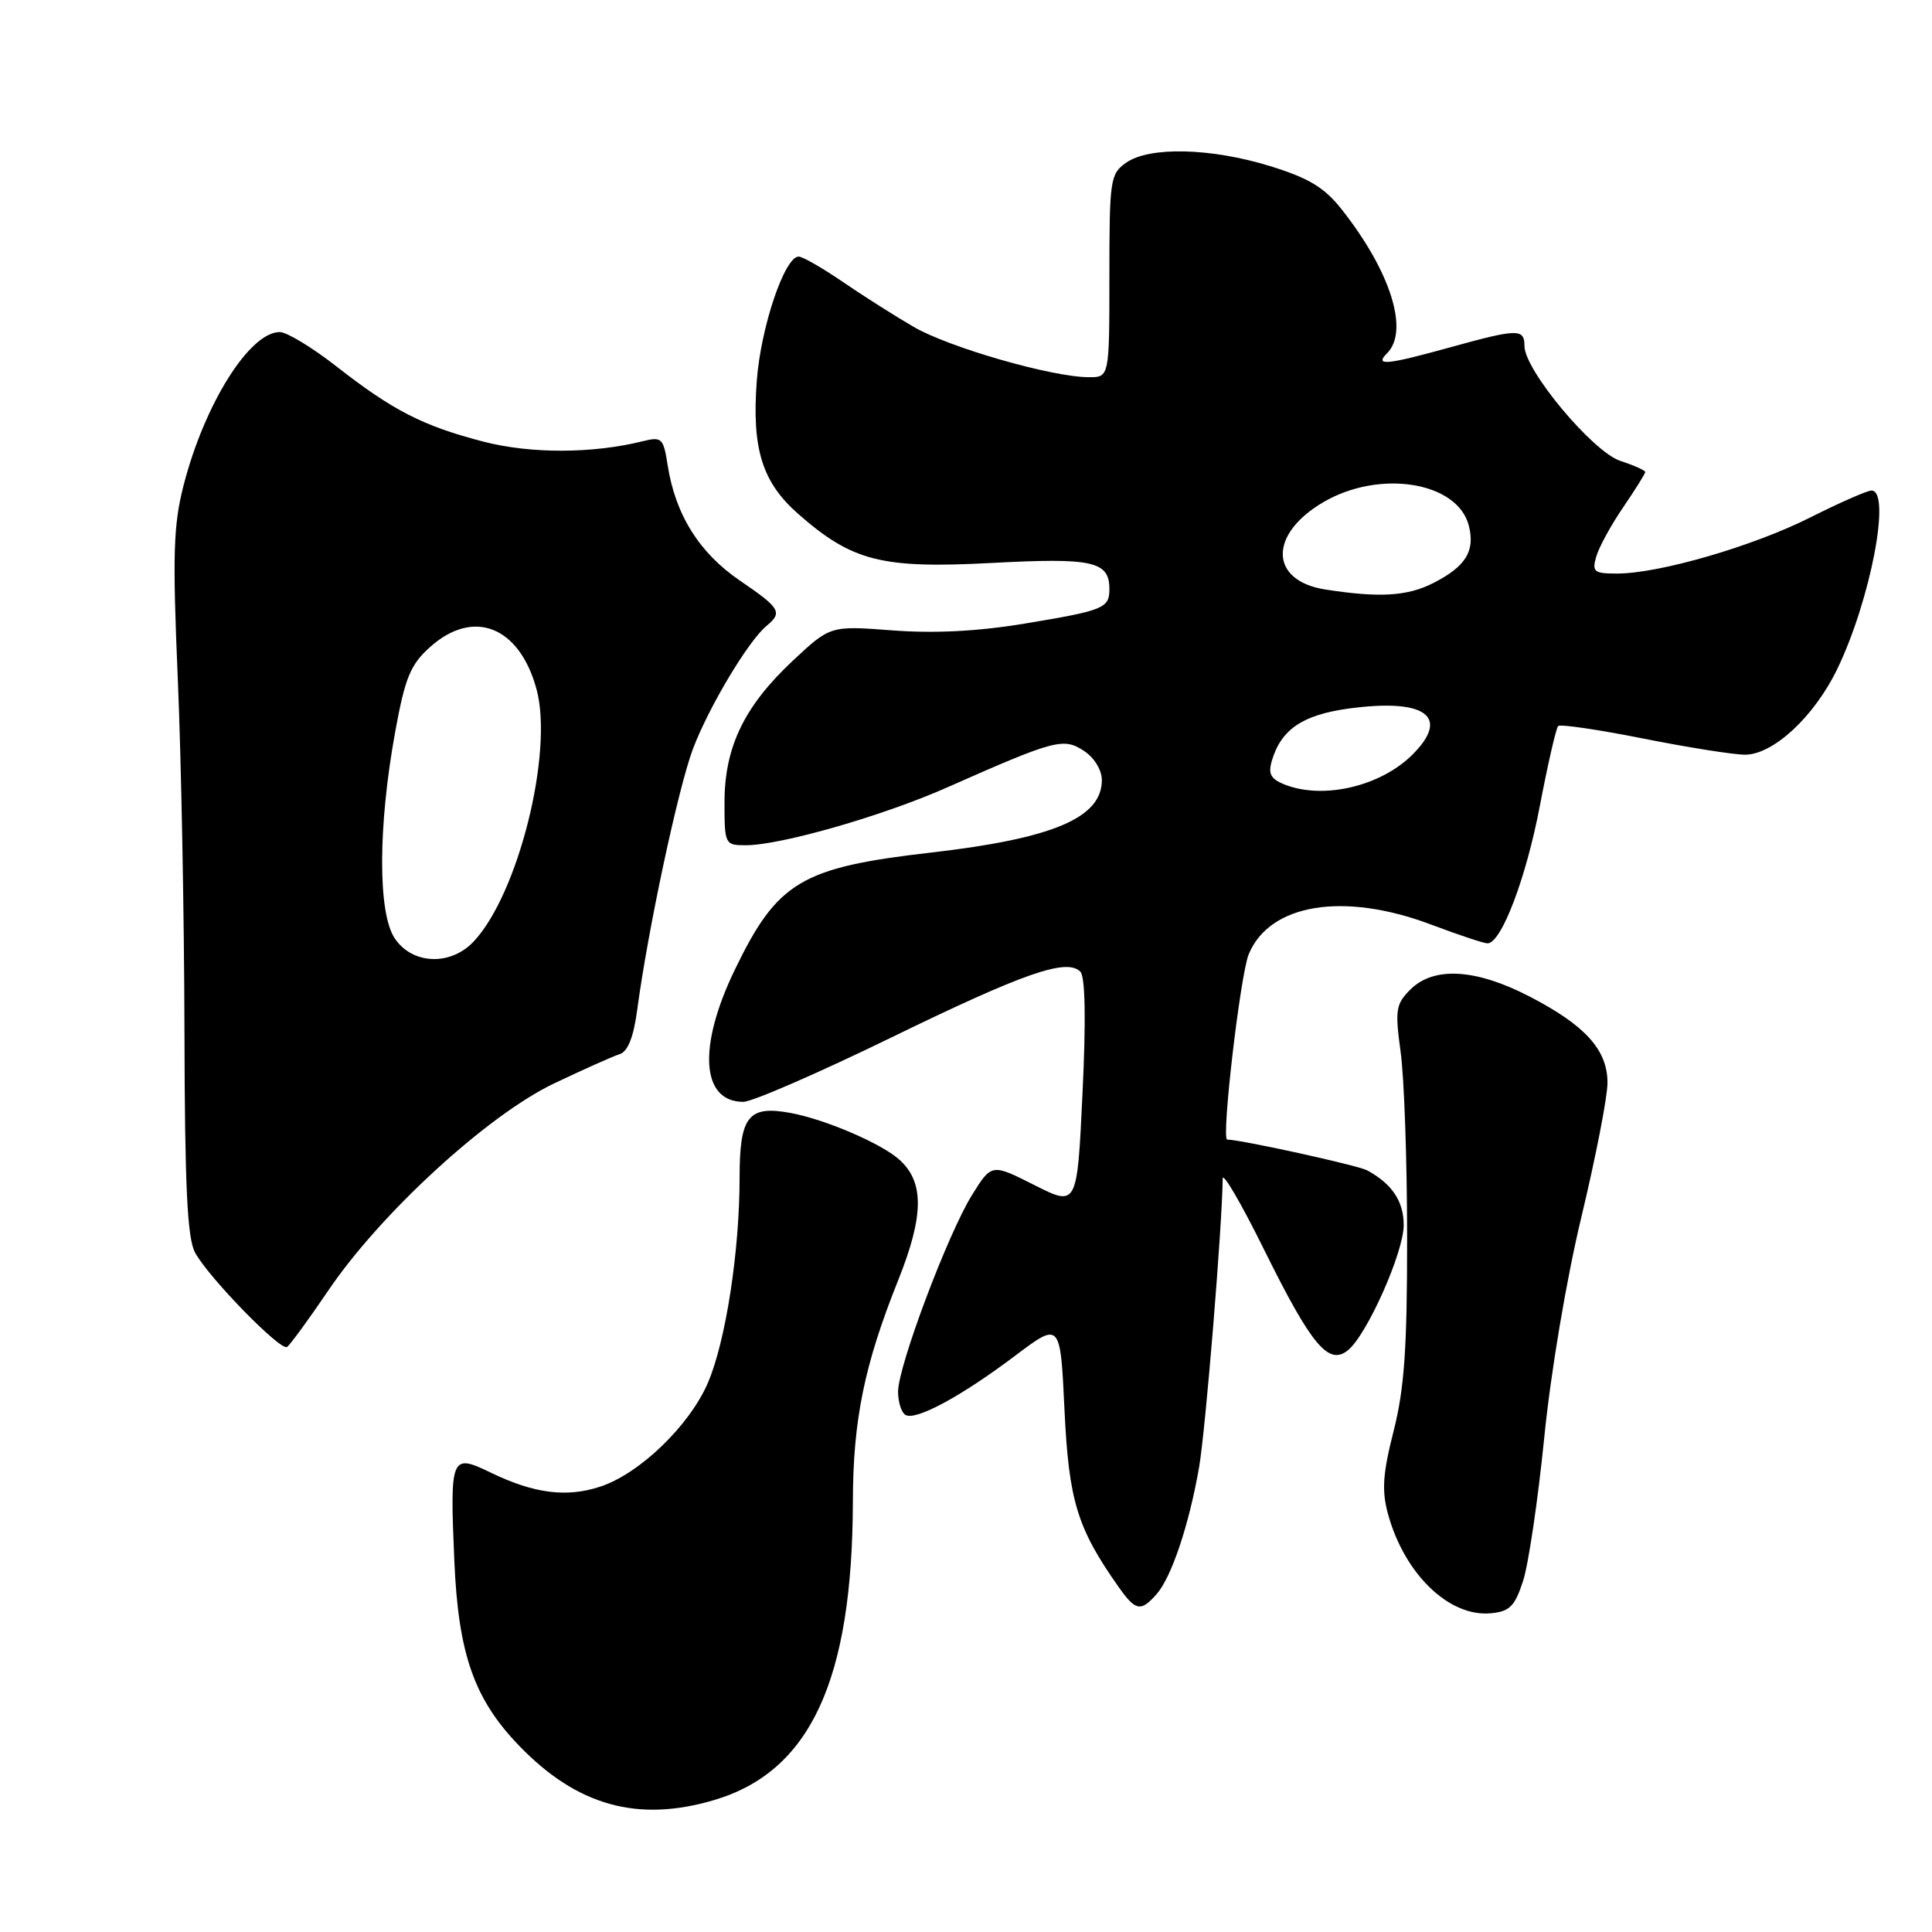 <?xml version="1.0" encoding="UTF-8" standalone="no"?>
<!DOCTYPE svg PUBLIC "-//W3C//DTD SVG 1.1//EN" "http://www.w3.org/Graphics/SVG/1.1/DTD/svg11.dtd" >
<svg xmlns="http://www.w3.org/2000/svg" xmlns:xlink="http://www.w3.org/1999/xlink" version="1.1" viewBox="0 0 256 256">
 <g >
 <path fill="currentColor"
d=" M 94.65 238.51 C 107.35 234.74 112.95 222.68 113.01 199.00 C 113.03 188.13 114.53 180.83 119.02 169.62 C 122.43 161.09 122.48 156.65 119.19 153.68 C 116.81 151.52 109.35 148.32 104.74 147.47 C 99.15 146.44 98.00 147.91 98.00 156.05 C 98.00 165.81 96.16 177.74 93.80 183.23 C 91.37 188.88 84.77 195.26 79.56 196.98 C 75.09 198.46 70.79 197.91 65.07 195.15 C 59.74 192.57 59.61 192.88 60.20 206.80 C 60.73 219.17 62.82 225.14 68.80 231.33 C 76.47 239.28 84.53 241.52 94.65 238.51 Z  M 201.81 209.50 C 202.53 207.30 203.79 198.75 204.62 190.50 C 205.48 181.84 207.57 169.45 209.56 161.18 C 211.45 153.30 213.00 145.34 213.00 143.48 C 213.00 139.11 210.07 135.87 202.65 132.03 C 195.54 128.35 189.97 128.03 186.87 131.13 C 184.95 133.05 184.83 133.84 185.59 139.38 C 186.06 142.74 186.45 153.82 186.45 164.00 C 186.46 178.60 186.09 184.00 184.66 189.62 C 183.22 195.29 183.07 197.52 183.92 200.62 C 186.09 208.55 191.99 214.26 197.50 213.77 C 200.03 213.54 200.71 212.87 201.81 209.50 Z  M 153.24 211.25 C 155.22 209.02 157.55 202.08 158.88 194.45 C 159.74 189.55 161.97 162.22 162.01 156.17 C 162.02 155.25 164.49 159.49 167.50 165.59 C 173.80 178.32 176.06 181.02 178.64 178.89 C 181.17 176.79 186.00 165.93 186.00 162.32 C 186.00 159.17 184.43 156.84 181.14 155.07 C 179.90 154.41 164.38 151.00 162.61 151.00 C 161.80 151.00 164.35 129.10 165.47 126.42 C 168.26 119.74 178.04 118.15 189.60 122.50 C 193.25 123.88 196.63 125.00 197.10 125.00 C 198.93 125.00 202.21 116.39 204.04 106.77 C 205.10 101.23 206.19 96.48 206.46 96.21 C 206.73 95.93 211.80 96.68 217.73 97.86 C 223.65 99.04 229.72 100.00 231.22 100.00 C 234.96 100.00 240.38 94.97 243.43 88.68 C 247.84 79.58 250.64 65.00 247.98 65.00 C 247.41 65.00 243.76 66.61 239.86 68.57 C 232.27 72.39 219.84 76.00 214.27 76.00 C 211.21 76.00 210.93 75.77 211.51 73.75 C 211.87 72.51 213.47 69.57 215.08 67.22 C 216.68 64.87 218.00 62.76 218.00 62.55 C 218.00 62.33 216.51 61.66 214.70 61.07 C 211.04 59.86 202.00 49.03 202.00 45.85 C 202.00 43.53 201.13 43.54 192.24 46.00 C 183.68 48.37 182.08 48.52 183.80 46.80 C 186.75 43.85 184.27 35.97 177.80 27.77 C 175.50 24.85 173.44 23.60 168.33 22.02 C 160.46 19.59 152.31 19.39 149.22 21.56 C 147.11 23.03 147.00 23.80 147.00 36.56 C 147.00 50.00 147.00 50.00 144.25 49.98 C 139.36 49.96 125.75 46.04 121.06 43.31 C 118.55 41.85 114.31 39.16 111.64 37.33 C 108.96 35.50 106.35 34.00 105.83 34.00 C 103.97 34.00 100.82 43.31 100.28 50.42 C 99.60 59.45 100.98 63.89 105.76 68.09 C 112.91 74.37 116.80 75.36 131.30 74.60 C 144.82 73.88 147.00 74.36 147.00 78.06 C 147.00 80.59 146.27 80.89 135.77 82.63 C 129.56 83.66 123.79 83.95 118.26 83.53 C 110.02 82.90 110.02 82.90 105.05 87.55 C 98.62 93.57 96.00 98.99 96.00 106.32 C 96.00 111.88 96.06 112.00 98.81 112.00 C 103.44 112.00 116.96 108.12 125.50 104.34 C 139.79 98.01 140.91 97.71 143.62 99.49 C 145.00 100.39 146.00 102.03 146.00 103.37 C 146.00 108.37 139.54 111.11 123.36 112.97 C 106.15 114.95 103.02 116.82 97.38 128.47 C 92.43 138.69 92.90 146.00 98.50 146.00 C 99.66 146.00 108.46 142.17 118.05 137.50 C 135.73 128.89 141.34 126.94 143.15 128.75 C 143.80 129.40 143.91 135.09 143.44 144.83 C 142.73 159.89 142.73 159.89 137.06 157.03 C 131.40 154.17 131.40 154.17 128.80 158.34 C 125.60 163.48 119.00 181.02 119.00 184.40 C 119.00 185.76 119.43 187.15 119.97 187.48 C 121.30 188.30 127.34 185.05 134.50 179.65 C 140.50 175.13 140.50 175.13 141.05 186.81 C 141.62 198.85 142.73 202.49 148.20 210.25 C 150.47 213.47 151.15 213.61 153.24 211.25 Z  M 43.52 170.97 C 50.43 160.77 64.60 147.77 73.40 143.57 C 77.31 141.71 81.22 139.96 82.11 139.68 C 83.19 139.34 83.95 137.42 84.43 133.84 C 85.83 123.29 89.88 104.35 91.83 99.20 C 93.95 93.63 99.14 84.96 101.55 82.95 C 103.74 81.14 103.42 80.60 98.01 76.91 C 92.65 73.25 89.49 68.19 88.47 61.65 C 87.91 58.05 87.69 57.84 85.19 58.46 C 78.54 60.12 70.31 60.14 64.06 58.52 C 56.05 56.44 52.10 54.42 44.63 48.59 C 41.40 46.06 38.00 44.00 37.07 44.00 C 33.08 44.00 27.12 53.49 24.34 64.25 C 22.97 69.57 22.85 73.41 23.56 90.00 C 24.02 100.72 24.41 121.65 24.44 136.50 C 24.49 157.34 24.81 164.07 25.86 166.00 C 27.67 169.30 37.15 179.03 38.03 178.48 C 38.41 178.24 40.88 174.87 43.52 170.97 Z  M 170.18 103.94 C 168.36 103.21 168.01 102.52 168.54 100.76 C 169.76 96.65 172.62 94.72 178.69 93.89 C 188.86 92.50 192.23 94.92 187.17 99.98 C 182.94 104.21 175.30 105.99 170.18 103.94 Z  M 175.60 78.11 C 168.21 76.95 168.07 70.80 175.35 66.54 C 182.82 62.16 193.17 63.84 194.63 69.67 C 195.48 73.03 194.22 75.06 189.93 77.25 C 186.48 79.01 182.79 79.23 175.60 78.11 Z  M 52.27 124.28 C 50.06 120.88 50.09 109.46 52.36 97.00 C 53.67 89.80 54.38 88.08 56.97 85.75 C 62.74 80.57 68.84 82.99 71.10 91.35 C 73.35 99.71 68.67 118.47 62.77 124.75 C 59.68 128.04 54.57 127.81 52.27 124.28 Z "/>
</g>
</svg>